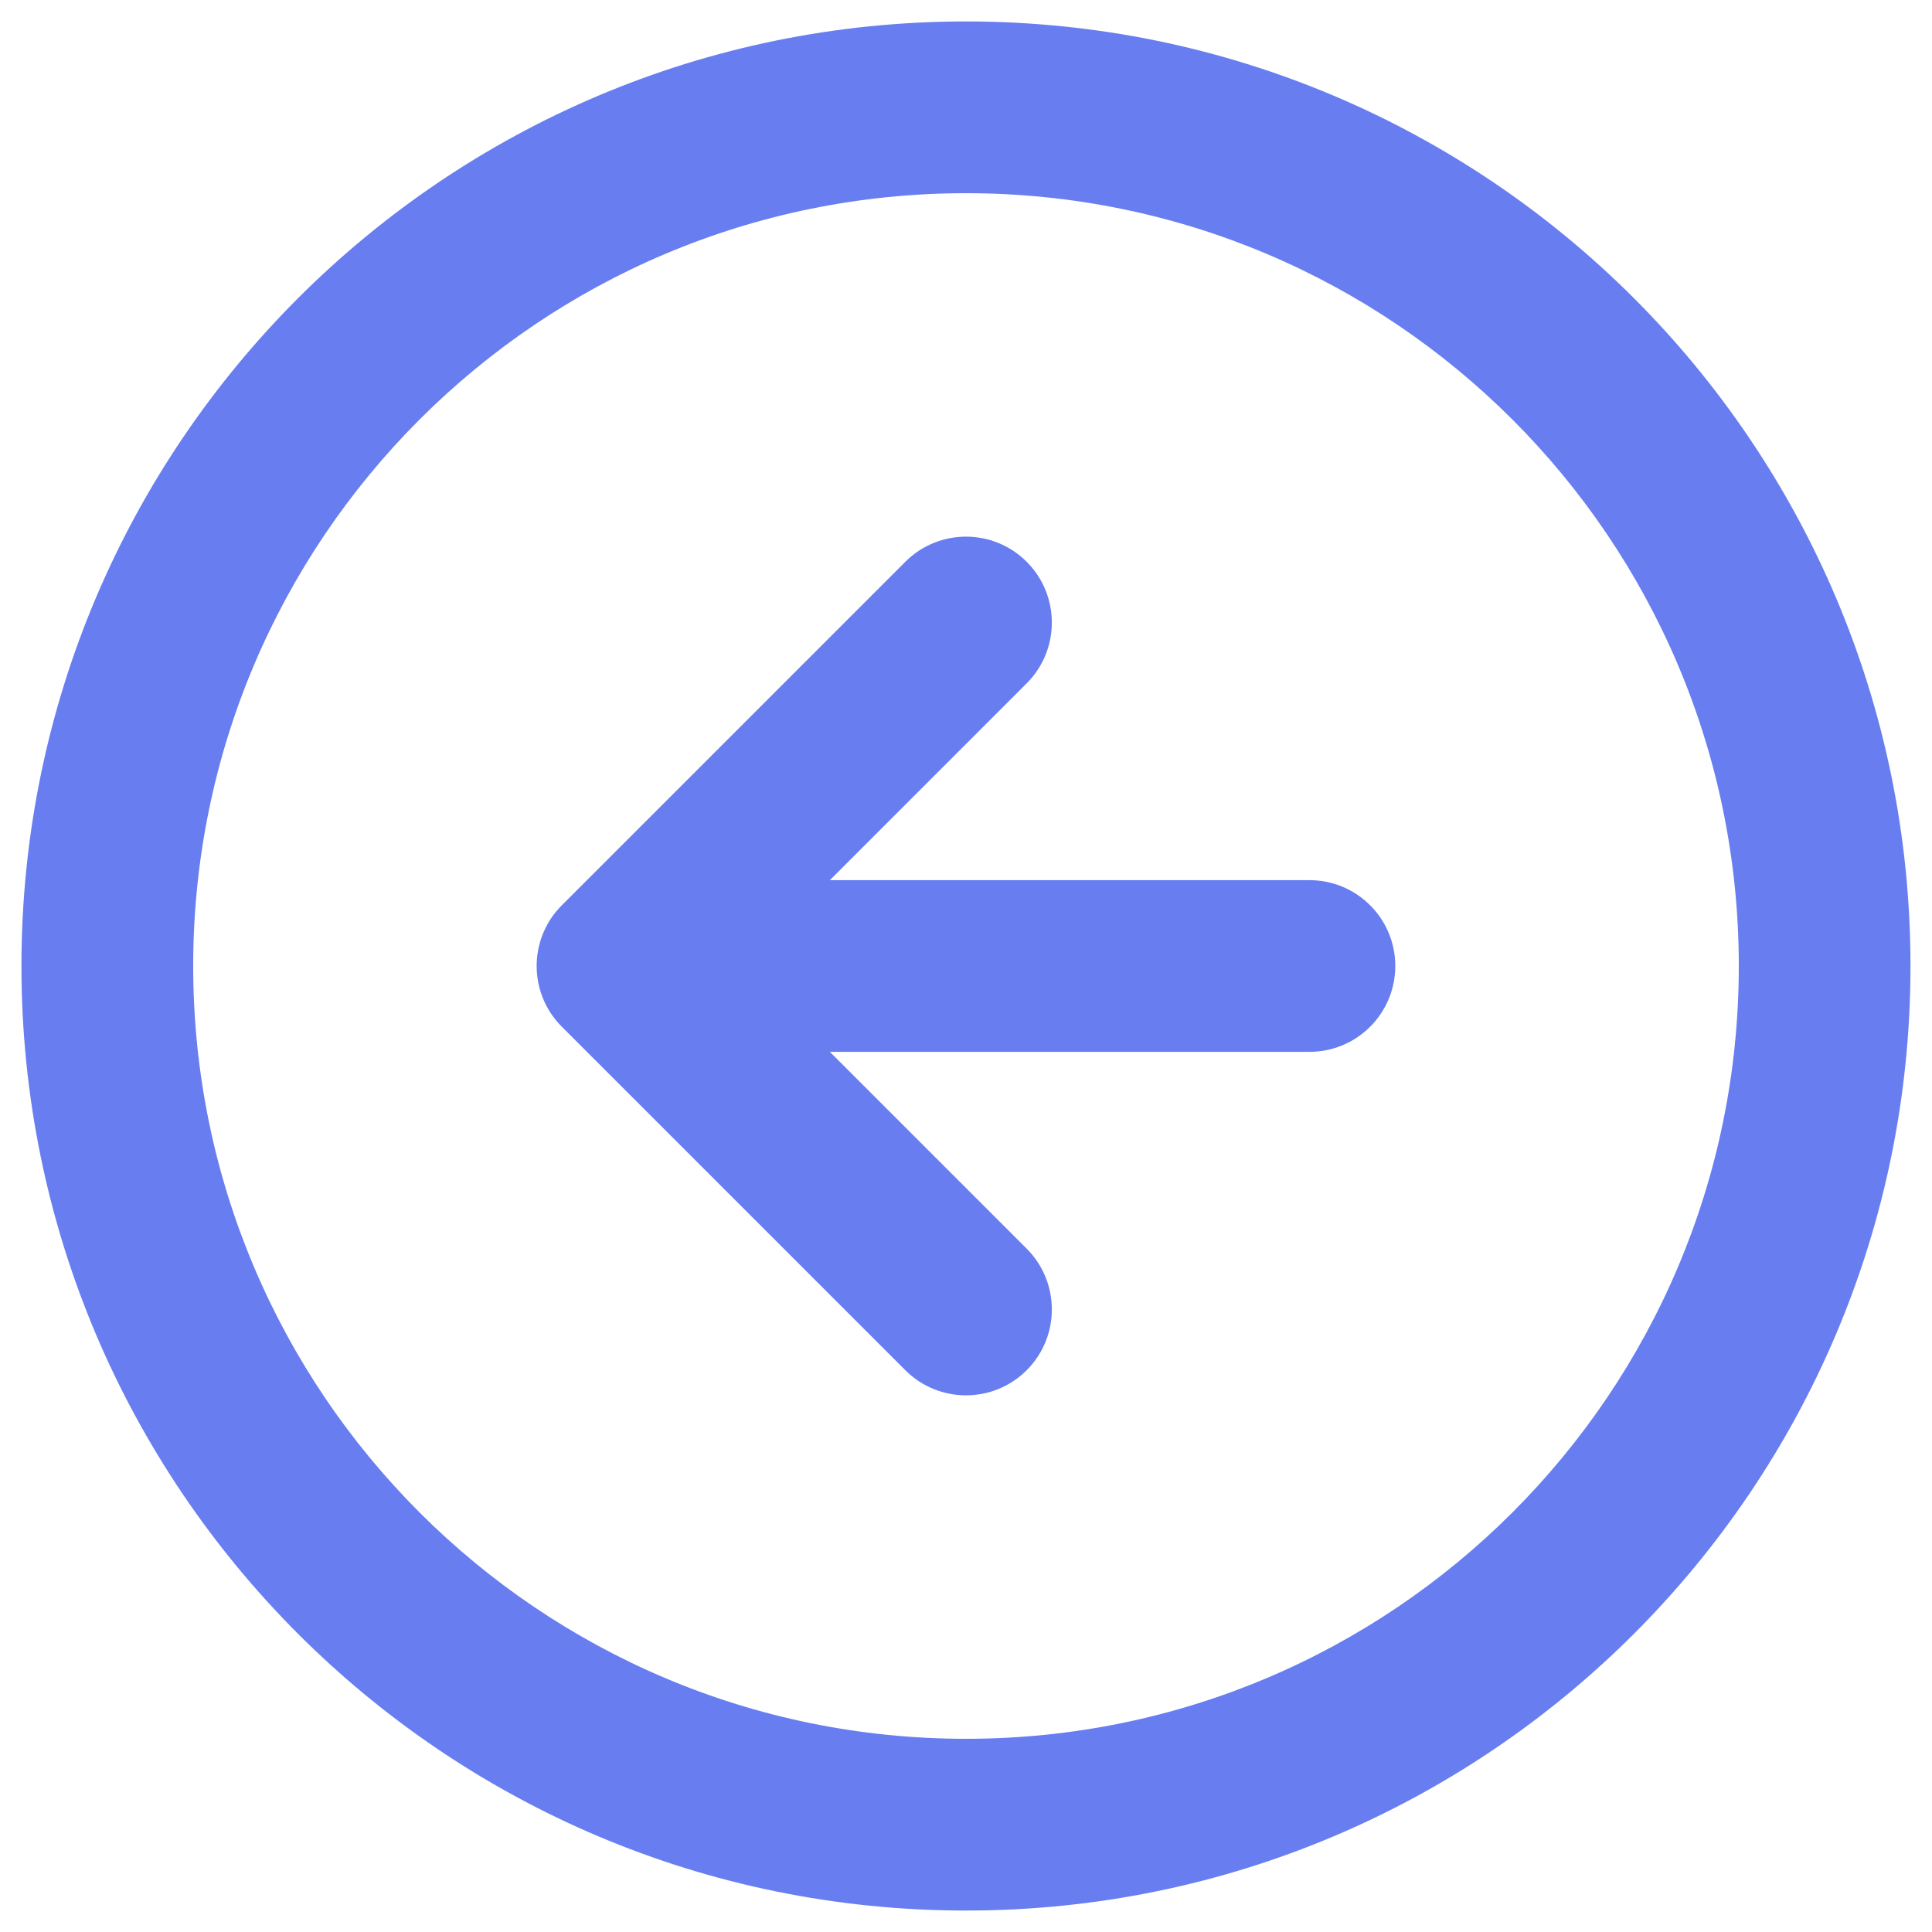 <svg width="30" height="30" viewBox="0 0 30 30" fill="none" xmlns="http://www.w3.org/2000/svg">
<path fill-rule="evenodd" clip-rule="evenodd" d="M15 27C21.627 27 27 21.627 27 15C27 8.373 21.627 3 15 3C8.372 3 3 8.373 3 15C3 21.627 8.372 27 15 27ZM29.666 15C29.666 23.1 23.1 29.667 15 29.667C6.9 29.667 0.333 23.1 0.333 15C0.333 6.9 6.9 0.333 15 0.333C23.1 0.333 29.666 6.9 29.666 15Z" fill="#687EF0"/>
<path d="M14.057 21.276C14.578 21.797 15.422 21.797 15.943 21.276C16.463 20.756 16.463 19.911 15.943 19.39L12.886 16.333L20.333 16.333C21.07 16.333 21.666 15.736 21.666 15C21.666 14.264 21.07 13.667 20.333 13.667L12.886 13.667L15.943 10.61C16.463 10.089 16.463 9.245 15.943 8.724C15.422 8.203 14.578 8.203 14.057 8.724L8.724 14.057C8.203 14.578 8.203 15.422 8.724 15.943L14.057 21.276Z" fill="#687EF0"/>
</svg>
